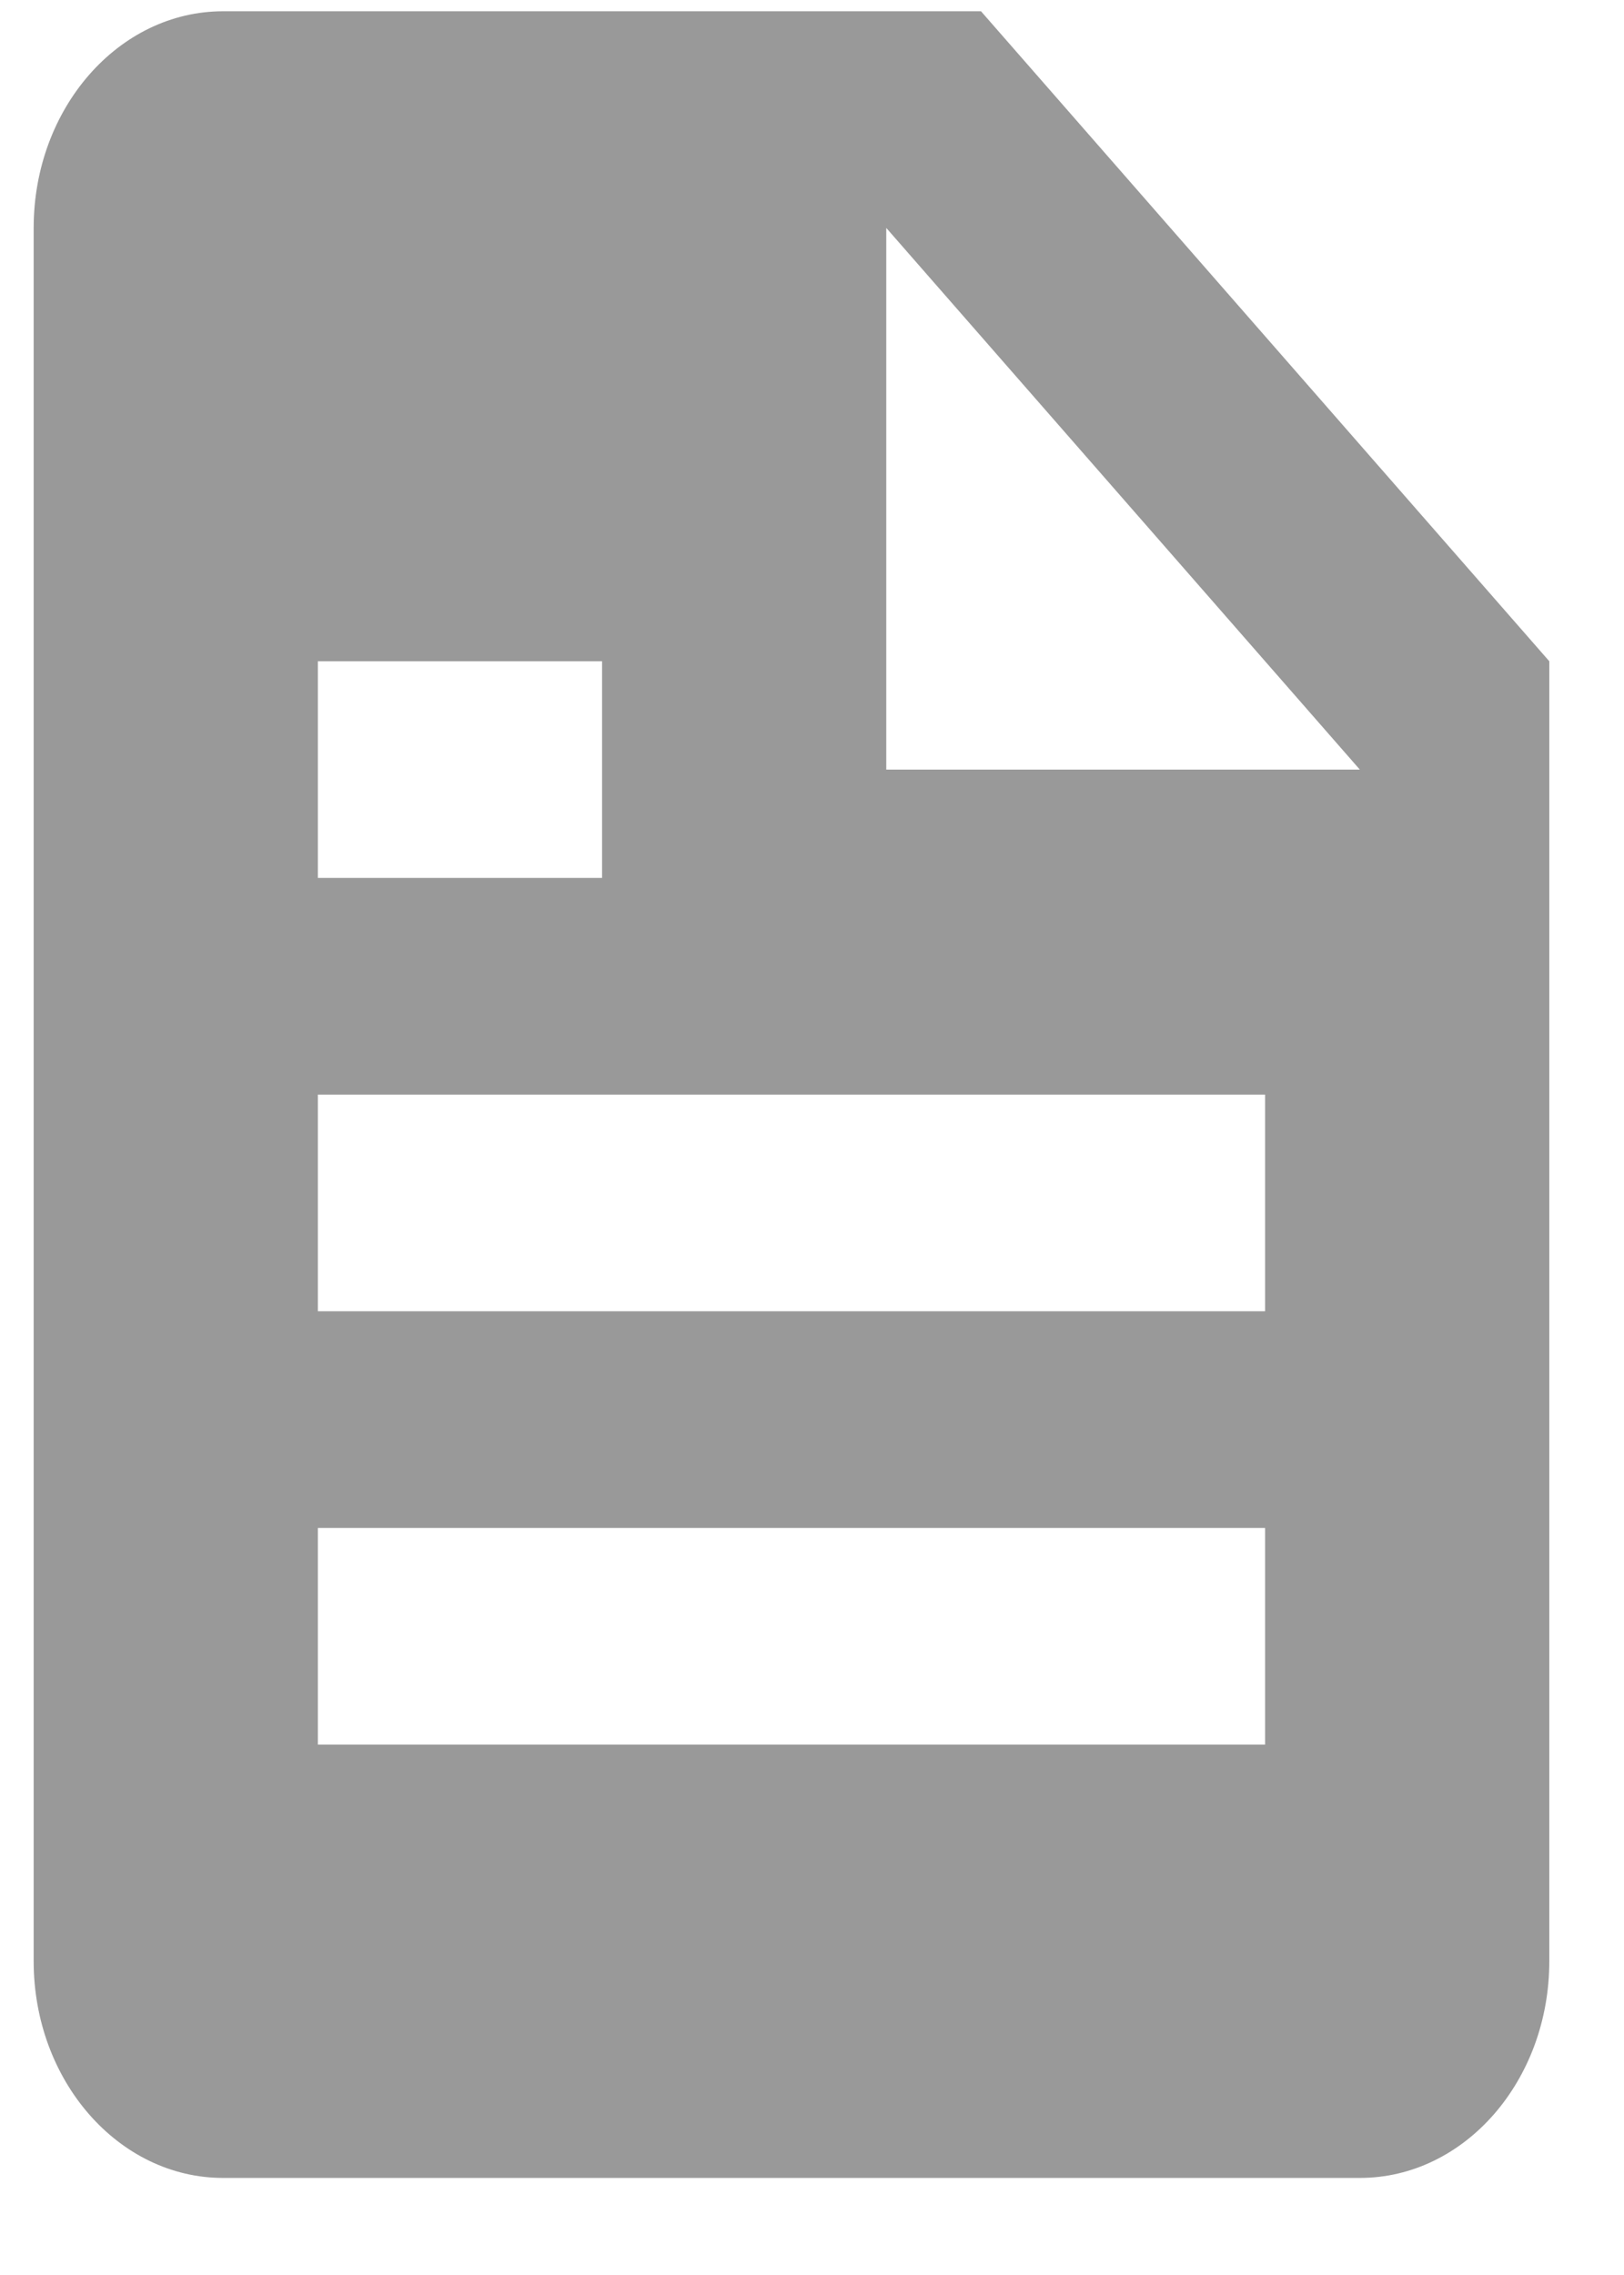 <svg width="15" height="21" viewBox="0 0 15 21" fill="none" xmlns="http://www.w3.org/2000/svg">
<path d="M12.56 20.104C13.527 20.104 14.31 19.207 14.31 18.104V6.104L9.061 0.104H2.061C1.095 0.104 0.311 1 0.311 2.104V18.104C0.311 19.207 1.095 20.104 2.061 20.104H12.56ZM8.186 2.104L12.56 7.104H9.061C8.577 7.104 8.186 7.104 8.186 7.104V2.104ZM2.936 6.104H5.561V8.104H2.936V6.104ZM2.936 10.104H11.685V12.104H2.936V10.104ZM2.936 14.104H11.685V16.104H2.936V14.104Z" fill="#999999"/>
</svg>
